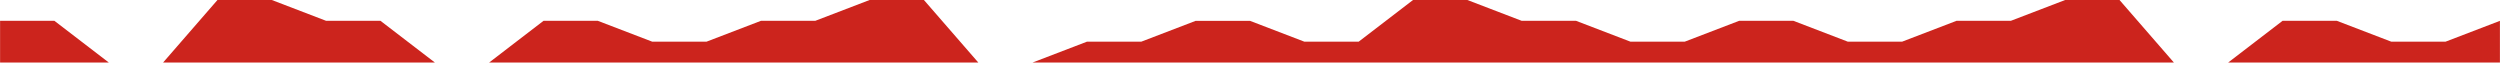 <?xml version="1.0" encoding="UTF-8" standalone="no"?>
<svg
   width="1200"
   height="30"
   version="1.1"
   viewBox="0 0 317.5 7.938"
   id="svg6"
   xmlns="http://www.w3.org/2000/svg"
   xmlns:svg="http://www.w3.org/2000/svg">
  <defs
     id="defs10" />
  <path
     d="M 27.609,0 20.707,7.938 H 13.804 L 6.902,2.646 H 0 v 5.292 h 317.5 l 10e-6,-5.292 -6.902,2.646 h -6.902 l -6.902,-2.646 h -6.902 l -6.902,5.292 h -6.902 L 269.185,0 h -6.902 l -6.902,2.646 h -6.902 l -6.902,2.646 h -6.902 l -6.902,-2.646 h -6.902 l -6.902,2.646 h -6.902 l -6.902,-2.646 h -6.902 L 186.358,0 h -6.902 l -6.902,5.292 h -6.902 l -6.902,-2.646 h -6.902 l -6.902,2.646 h -6.902 l -6.902,2.646 h -6.902 L 117.336,0 h -6.902 l -6.902,2.646 h -6.902 l -6.902,2.646 h -6.902 l -6.902,-2.646 h -6.902 l -6.902,5.292 h -6.902 l -6.902,-5.292 h -6.902 L 34.51,0 Z"
     fill="#cc241dff"
     stop-color="#000000"
     stroke-linejoin="bevel"
     stroke-width="1.1"
     style="fill:#cc241d;fill-opacity:1;paint-order:stroke fill markers"
     id="path2" />
</svg>
